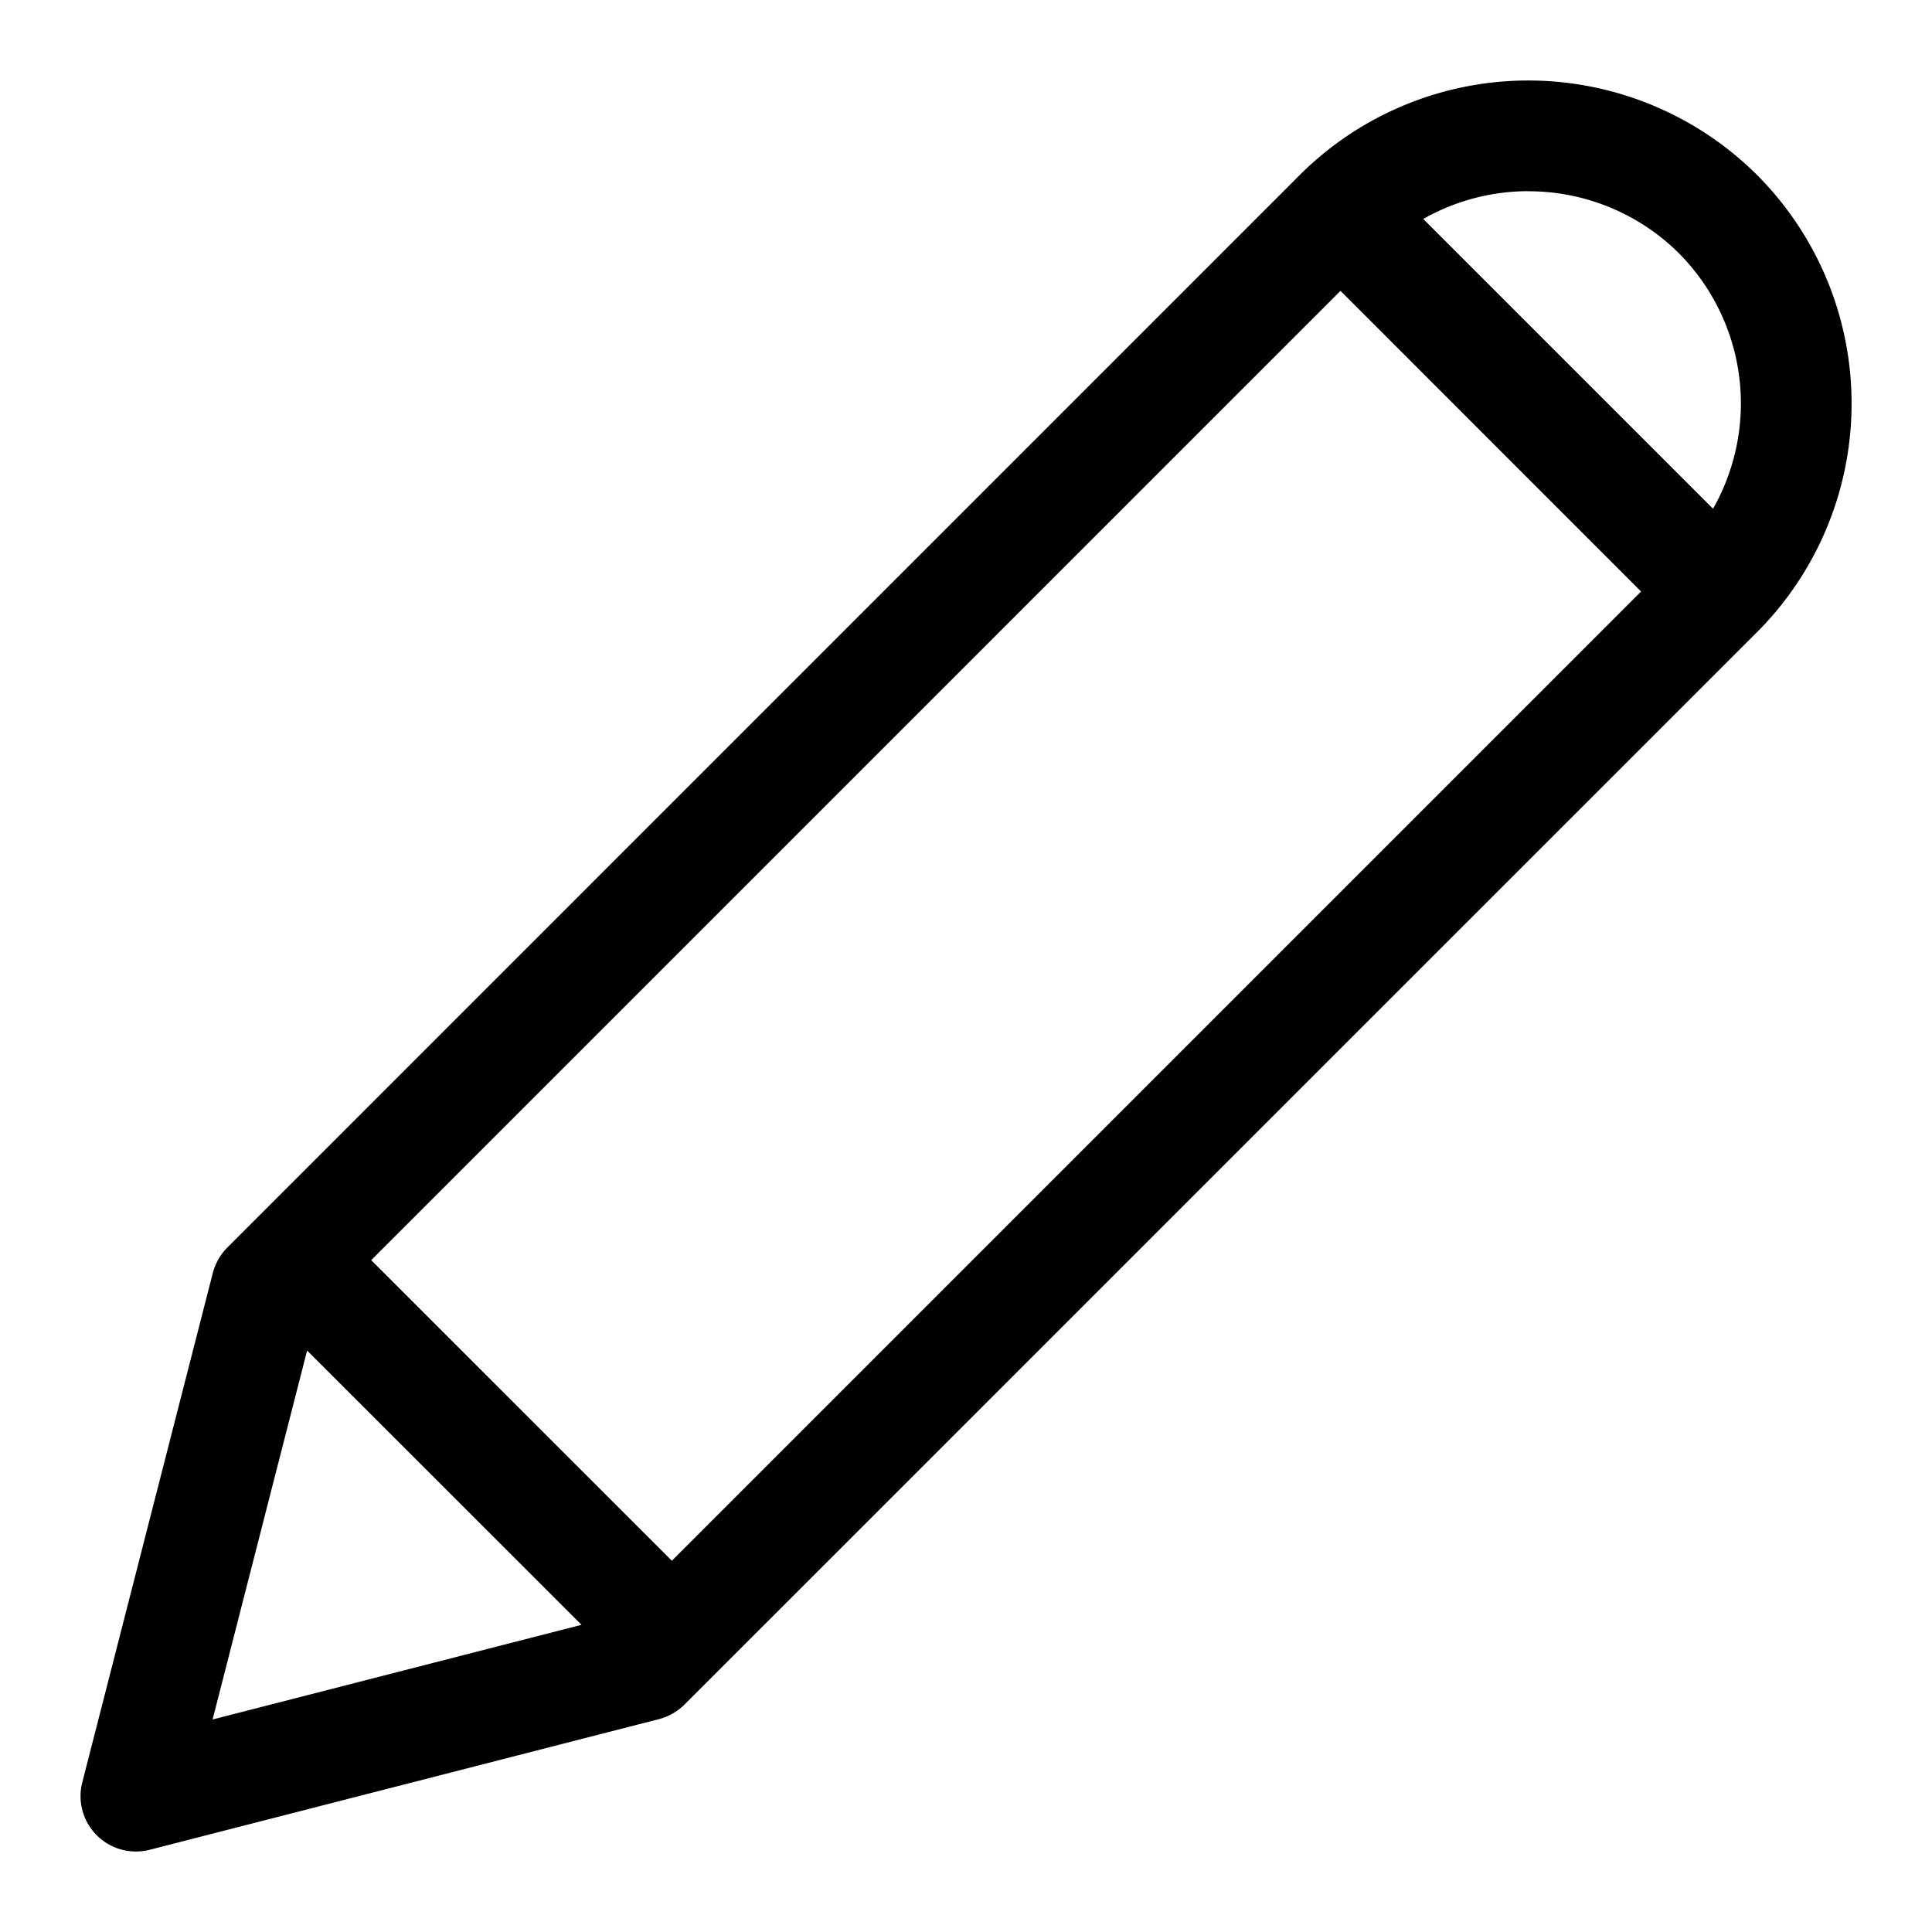 <svg xmlns="http://www.w3.org/2000/svg" width="24" height="24" fill="none" viewBox="0 0 24 24"><g clip-path="url(#a)"><path fill="currentColor" fill-rule="evenodd" d="M18.96 1a4.03 4.03 0 0 1 2.865 1.172l.002.002a4.02 4.02 0 0 1-.035 5.713L8.503 21.175a.7.7 0 0 1-.315.18l-6.33 1.624a.688.688 0 0 1-.836-.837l1.622-6.33a.7.7 0 0 1 .18-.315L16.112 2.208A4.02 4.02 0 0 1 18.96 1M2.641 21.36l4.583-1.176-3.409-3.407zm1.97-5.706 3.735 3.734 12.04-12.04-3.734-3.735zM18.97 2.375a2.65 2.65 0 0 0-1.29.345l3.6 3.6a2.66 2.66 0 0 0 .346-1.29 2.65 2.65 0 0 0-.77-1.884 2.65 2.65 0 0 0-1.886-.77" clip-rule="evenodd"/></g><defs><clipPath id="a"><path fill="currentColor" d="M0 0h24v24H0z"/></clipPath></defs></svg>
